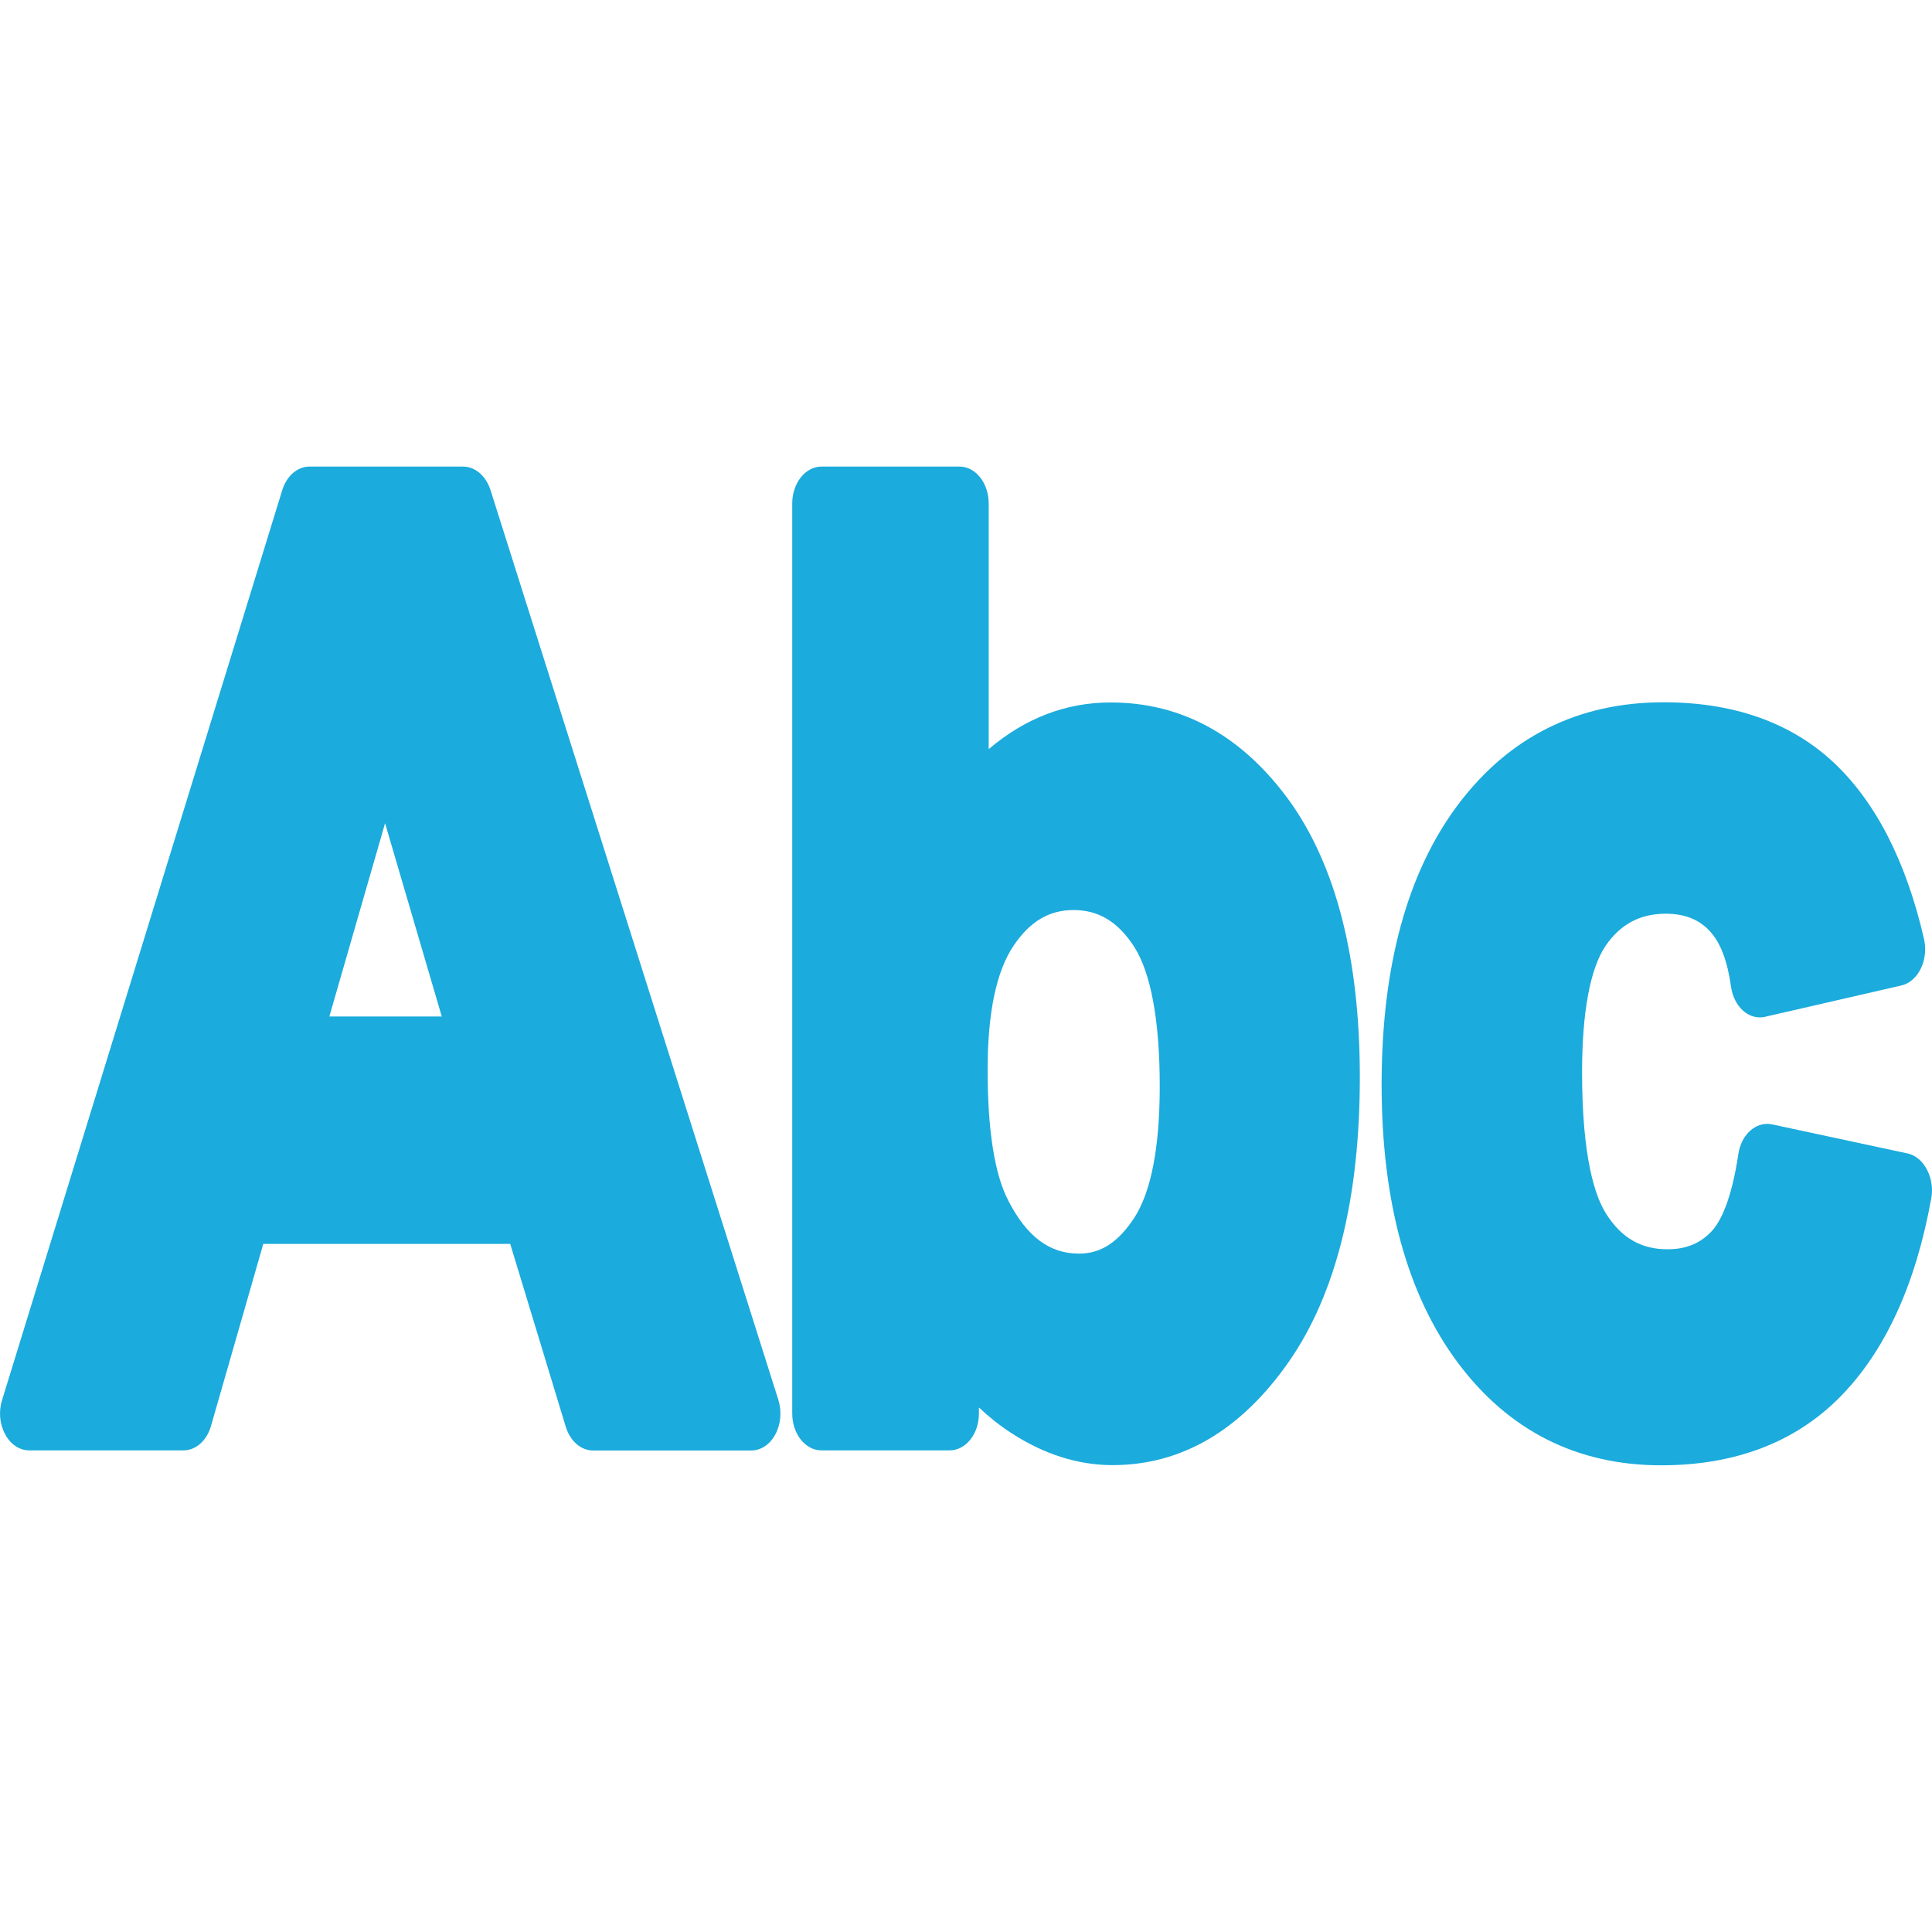 <?xml version="1.0" encoding="utf-8"?>
<!-- Generator: Adobe Illustrator 15.0.0, SVG Export Plug-In . SVG Version: 6.00 Build 0)  -->
<!DOCTYPE svg PUBLIC "-//W3C//DTD SVG 1.1//EN" "http://www.w3.org/Graphics/SVG/1.1/DTD/svg11.dtd">
<svg version="1.1" id="Layer_1" xmlns="http://www.w3.org/2000/svg" xmlns:xlink="http://www.w3.org/1999/xlink" x="0px" y="0px"
	 width="32px" height="32px" viewBox="0 0 32 32" enable-background="new 0 0 32 32" xml:space="preserve">
<g>
	<g>
		<path fill="#1BABDC" d="M8.123,8.113C8.047,7.882,7.87,7.728,7.671,7.728H5.127c-0.201,0-0.379,0.154-0.452,0.39L0.034,23.191
			c-0.059,0.186-0.04,0.398,0.051,0.564c0.09,0.17,0.24,0.268,0.4,0.268h2.554c0.204,0,0.386-0.162,0.455-0.402l0.867-3.018h4.09
			l0.92,3.029c0.073,0.238,0.252,0.393,0.453,0.393h2.618c0.161,0,0.312-0.1,0.401-0.268c0.09-0.17,0.109-0.383,0.048-0.574
			L8.123,8.113z M5.455,16.836l0.923-3.201l0.939,3.201H5.455z"/>
		<path fill="#1BABDC" d="M18.395,11.635c-0.738,0-1.414,0.259-2.019,0.773V8.34c0-0.339-0.217-0.612-0.484-0.612h-2.285
			c-0.268,0-0.485,0.273-0.485,0.612v15.072c0,0.34,0.218,0.611,0.485,0.611h2.122c0.268,0,0.485-0.273,0.485-0.611v-0.1
			c0.169,0.16,0.347,0.301,0.534,0.422c0.543,0.354,1.108,0.533,1.68,0.533c1.144,0,2.128-0.578,2.921-1.715
			c0.778-1.119,1.174-2.705,1.174-4.713c0-1.95-0.39-3.484-1.156-4.561C20.581,12.188,19.582,11.635,18.395,11.635z M18.788,20.17
			c-0.265,0.404-0.554,0.594-0.914,0.594c-0.49,0-0.863-0.277-1.172-0.875c-0.228-0.436-0.344-1.168-0.344-2.17
			c0-0.943,0.145-1.633,0.43-2.055c0.271-0.403,0.589-0.591,0.995-0.591c0.412,0,0.732,0.193,0.999,0.603
			c0.28,0.431,0.427,1.23,0.427,2.309C19.21,19.004,19.066,19.738,18.788,20.17z"/>
		<path fill="#1BABDC" d="M31.915,19.369c-0.073-0.139-0.188-0.236-0.319-0.264l-2.246-0.482c-0.025-0.006-0.055-0.008-0.08-0.008
			c-0.229,0-0.433,0.205-0.477,0.498c-0.116,0.775-0.298,1.117-0.43,1.266c-0.188,0.209-0.428,0.313-0.742,0.313
			c-0.438,0-0.76-0.186-1.012-0.578c-0.186-0.285-0.405-0.928-0.405-2.355c0-0.992,0.134-1.715,0.39-2.094
			c0.245-0.356,0.569-0.531,0.995-0.531c0.312,0,0.552,0.094,0.729,0.287c0.179,0.19,0.295,0.5,0.353,0.92
			c0.022,0.161,0.095,0.306,0.2,0.399c0.083,0.074,0.179,0.111,0.279,0.111c0.029,0,0.058-0.002,0.086-0.01l2.25-0.517
			c0.137-0.029,0.255-0.131,0.328-0.28c0.072-0.146,0.092-0.328,0.053-0.495c-0.299-1.297-0.811-2.288-1.518-2.94
			c-0.703-0.647-1.645-0.977-2.793-0.977c-1.416,0-2.562,0.571-3.408,1.698c-0.838,1.117-1.264,2.674-1.264,4.633
			c0,1.934,0.424,3.482,1.258,4.602c0.842,1.131,1.977,1.705,3.373,1.705c1.221,0,2.217-0.379,2.959-1.129
			c0.746-0.754,1.256-1.861,1.514-3.295C32.018,19.682,31.99,19.512,31.915,19.369z"/>
	</g>
</g>
</svg>
